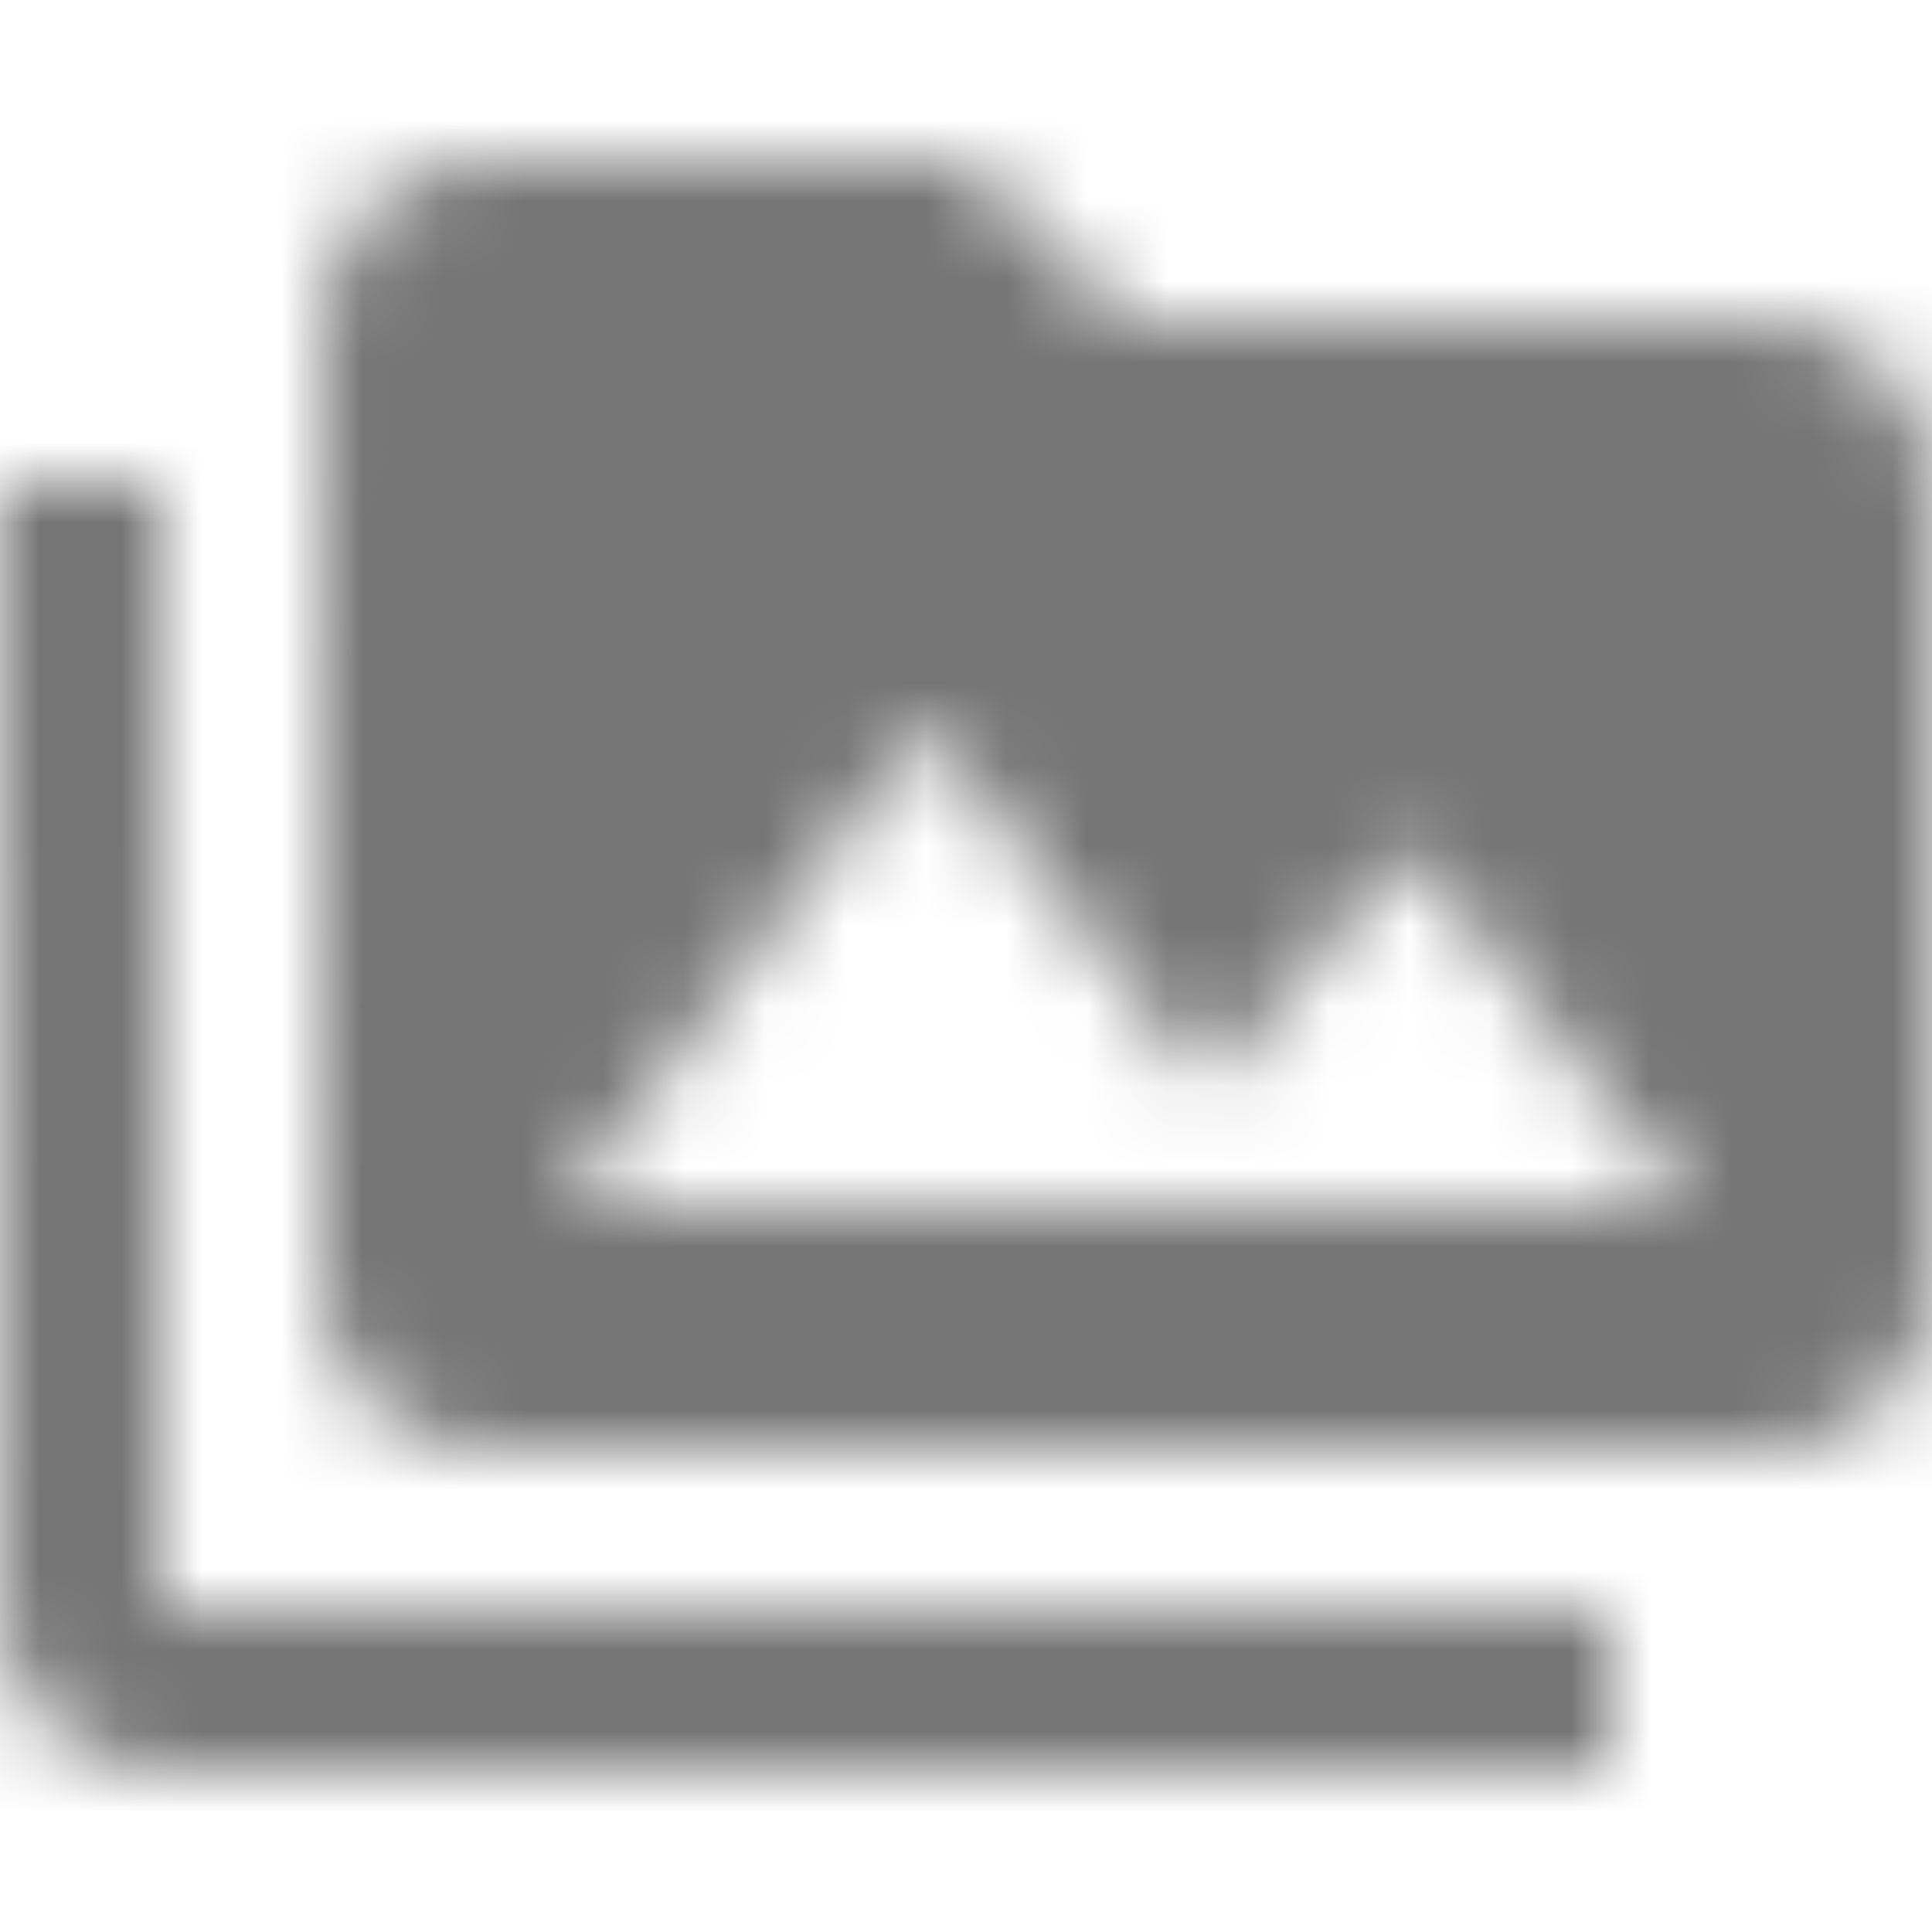 <?xml version="1.0" encoding="UTF-8"?>
<svg width="24px" height="24px" viewBox="0 0 24 24" version="1.1" xmlns="http://www.w3.org/2000/svg" xmlns:xlink="http://www.w3.org/1999/xlink">
    <!-- Generator: Sketch 50 (54983) - http://www.bohemiancoding.com/sketch -->
    <title>icon/action/perm_media_24px</title>
    <desc>Created with Sketch.</desc>
    <defs>
        <path d="M2,6 L0,6 L0,11 L0.01,11 L0,20 C0,21.1 0.9,22 2,22 L20,22 L20,20 L2,20 L2,6 Z M22,4 L14,4 L12,2 L6,2 C4.9,2 4.01,2.9 4.01,4 L4,16 C4,17.1 4.9,18 6,18 L22,18 C23.1,18 24,17.1 24,16 L24,6 C24,4.9 23.1,4 22,4 Z M7,15 L11.5,9 L15,13.51 L17.5,10.5 L21,15 L7,15 Z" id="path-1"></path>
    </defs>
    <g id="icon/action/perm_media_24px" stroke="none" stroke-width="1" fill="none" fill-rule="evenodd">
        <mask id="mask-2" fill="white">
            <use xlink:href="#path-1"></use>
        </mask>
        <g fill-rule="nonzero"></g>
        <g id="✱-/-Color-/-Icons-/-Black-/-Inactive" mask="url(#mask-2)" fill="#000000" fill-opacity="0.54">
            <rect id="Rectangle" x="0" y="0" width="24" height="24"></rect>
        </g>
    </g>
</svg>